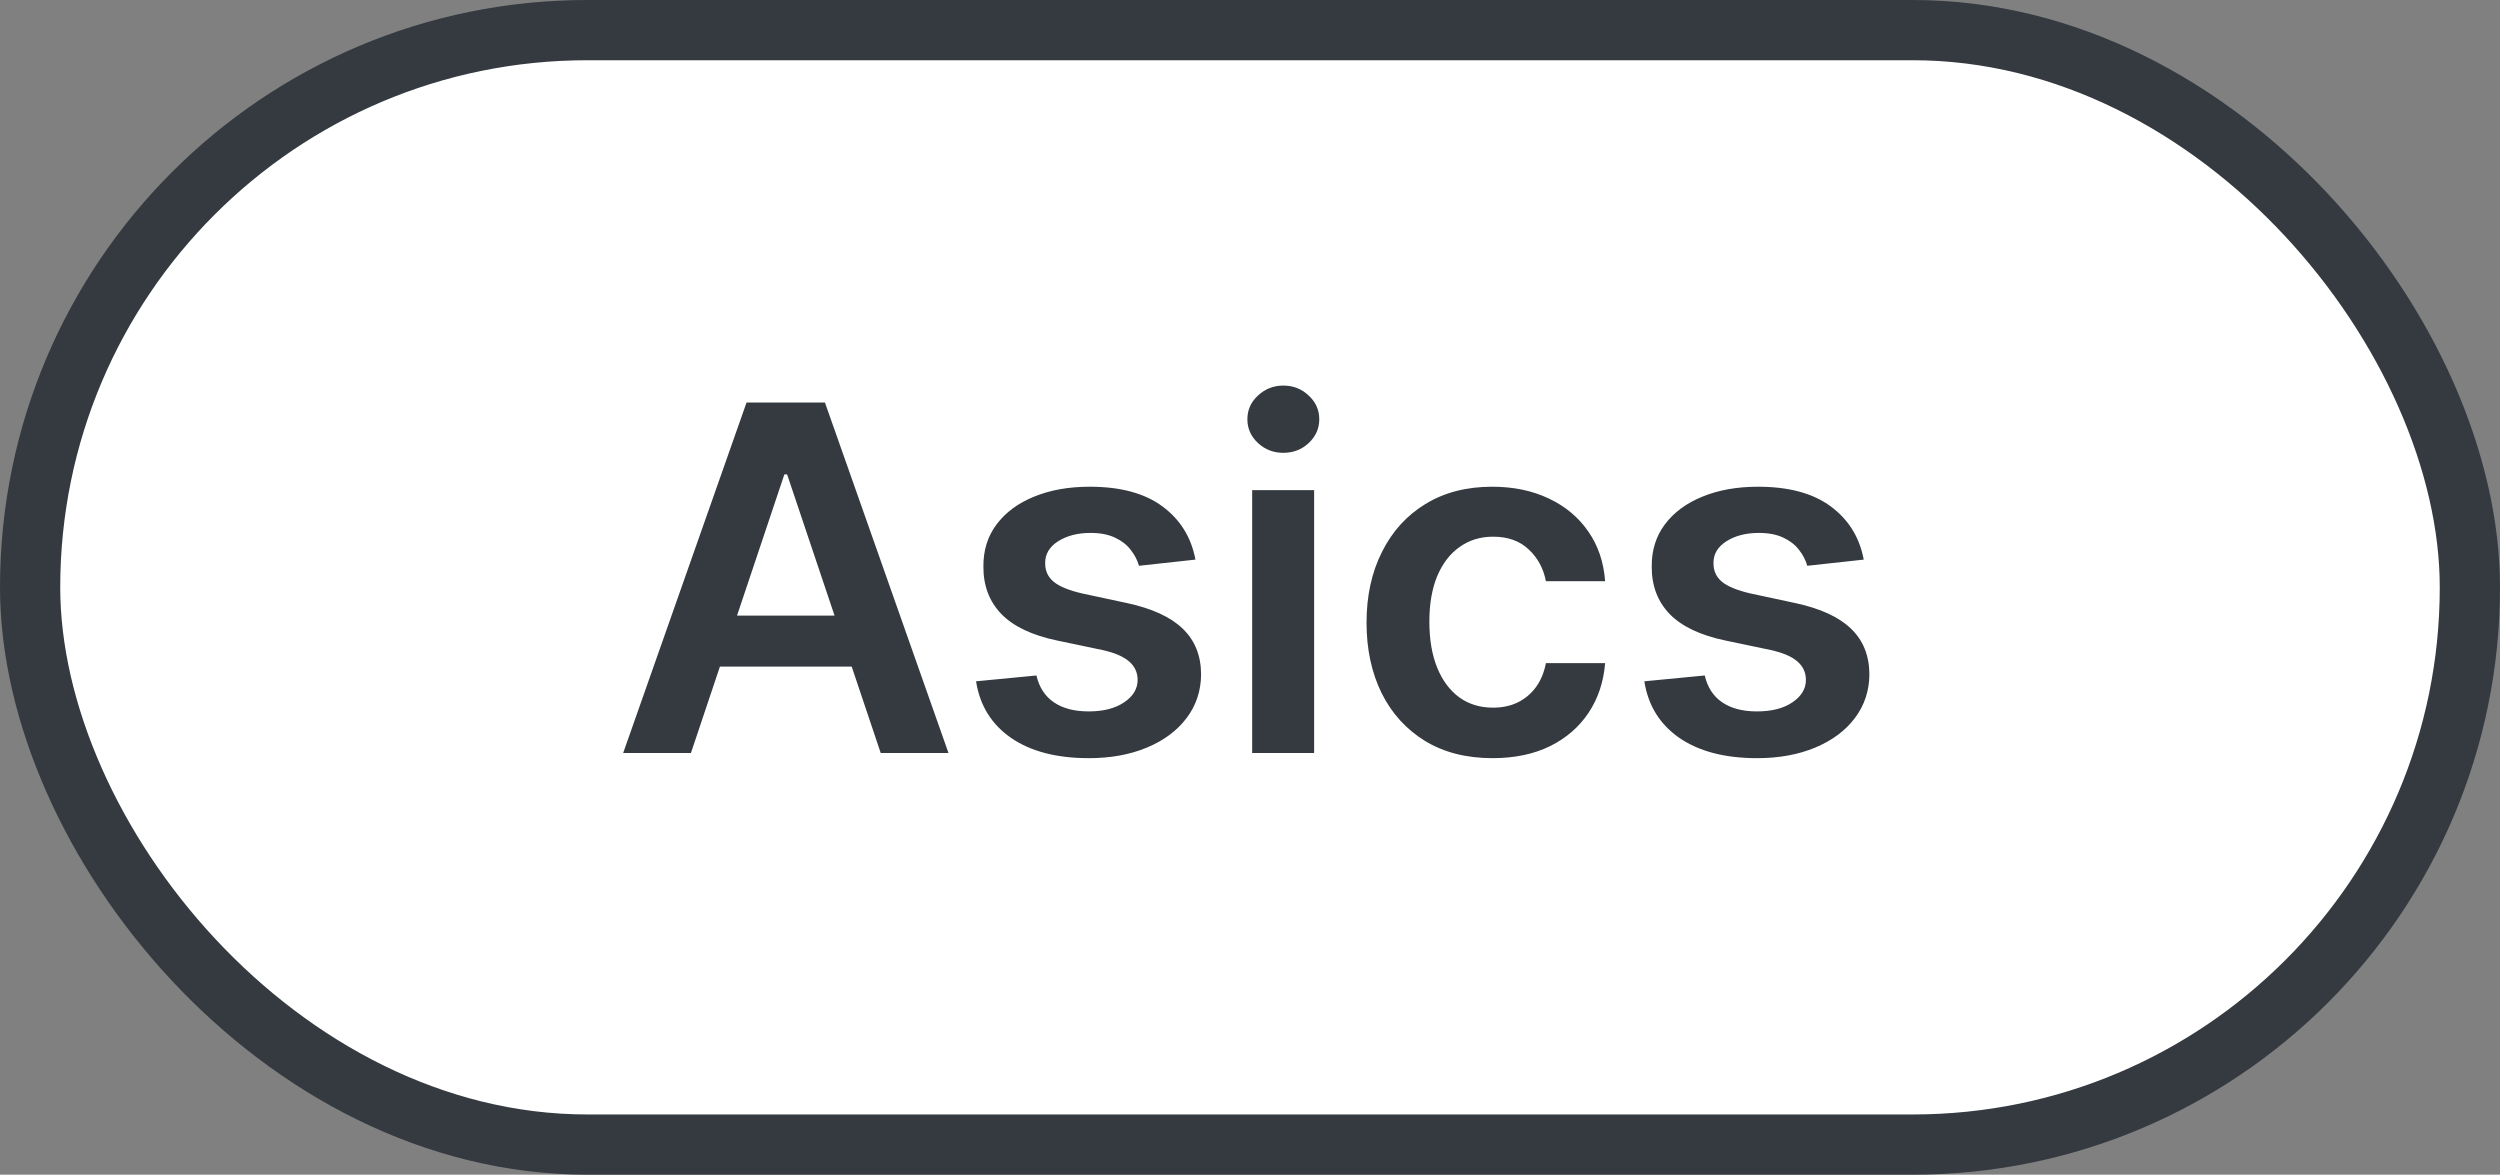 <svg width="83" height="39" viewBox="0 0 83 39" fill="none" xmlns="http://www.w3.org/2000/svg">
<rect x="0" y="0" width="83" height="39" fill="#808080" stroke="none"/>
<rect x="1" y="1" width="81" height="37" rx="18.5" fill="white"/>
<path d="M22.939 25H20.689L24.785 13.364H27.388L31.49 25H29.24L26.132 15.75H26.041L22.939 25ZM23.013 20.438H29.149V22.131H23.013V20.438ZM39.689 18.579L37.814 18.784C37.761 18.595 37.668 18.417 37.535 18.25C37.407 18.083 37.233 17.949 37.013 17.847C36.793 17.744 36.524 17.693 36.206 17.693C35.778 17.693 35.418 17.786 35.126 17.972C34.839 18.157 34.697 18.398 34.7 18.693C34.697 18.947 34.789 19.153 34.979 19.312C35.172 19.472 35.49 19.602 35.933 19.704L37.422 20.023C38.248 20.201 38.861 20.483 39.263 20.869C39.668 21.256 39.873 21.761 39.876 22.386C39.873 22.936 39.712 23.421 39.394 23.841C39.079 24.258 38.642 24.583 38.081 24.818C37.52 25.053 36.876 25.171 36.149 25.171C35.081 25.171 34.221 24.947 33.57 24.5C32.918 24.049 32.53 23.422 32.405 22.619L34.41 22.426C34.501 22.82 34.695 23.117 34.99 23.318C35.285 23.519 35.67 23.619 36.144 23.619C36.632 23.619 37.024 23.519 37.32 23.318C37.619 23.117 37.769 22.869 37.769 22.574C37.769 22.324 37.672 22.117 37.479 21.954C37.289 21.792 36.994 21.667 36.592 21.579L35.104 21.267C34.267 21.093 33.647 20.799 33.246 20.386C32.844 19.97 32.645 19.443 32.649 18.807C32.645 18.269 32.791 17.803 33.087 17.409C33.386 17.011 33.801 16.704 34.331 16.489C34.865 16.269 35.481 16.159 36.178 16.159C37.2 16.159 38.005 16.377 38.592 16.812C39.183 17.248 39.549 17.837 39.689 18.579ZM41.572 25V16.273H43.629V25H41.572ZM42.606 15.034C42.281 15.034 42.001 14.926 41.766 14.71C41.531 14.491 41.413 14.227 41.413 13.921C41.413 13.61 41.531 13.347 41.766 13.131C42.001 12.911 42.281 12.801 42.606 12.801C42.936 12.801 43.216 12.911 43.447 13.131C43.682 13.347 43.8 13.61 43.8 13.921C43.8 14.227 43.682 14.491 43.447 14.71C43.216 14.926 42.936 15.034 42.606 15.034ZM49.551 25.171C48.68 25.171 47.932 24.979 47.307 24.597C46.686 24.214 46.206 23.686 45.869 23.011C45.536 22.333 45.369 21.553 45.369 20.671C45.369 19.784 45.54 19.002 45.881 18.324C46.222 17.642 46.703 17.112 47.324 16.733C47.949 16.35 48.688 16.159 49.54 16.159C50.248 16.159 50.875 16.29 51.42 16.551C51.97 16.809 52.407 17.174 52.733 17.648C53.059 18.117 53.244 18.667 53.29 19.296H51.324C51.244 18.875 51.055 18.525 50.756 18.244C50.46 17.96 50.064 17.818 49.568 17.818C49.148 17.818 48.778 17.932 48.46 18.159C48.142 18.383 47.894 18.704 47.716 19.125C47.542 19.546 47.455 20.049 47.455 20.636C47.455 21.231 47.542 21.742 47.716 22.171C47.89 22.595 48.135 22.922 48.449 23.153C48.767 23.381 49.14 23.494 49.568 23.494C49.871 23.494 50.142 23.438 50.381 23.324C50.623 23.206 50.826 23.038 50.989 22.818C51.151 22.599 51.263 22.331 51.324 22.017H53.29C53.24 22.634 53.059 23.182 52.744 23.659C52.43 24.133 52.002 24.504 51.46 24.773C50.919 25.038 50.282 25.171 49.551 25.171ZM61.876 18.579L60.001 18.784C59.948 18.595 59.856 18.417 59.723 18.25C59.594 18.083 59.42 17.949 59.2 17.847C58.981 17.744 58.712 17.693 58.394 17.693C57.965 17.693 57.606 17.786 57.314 17.972C57.026 18.157 56.884 18.398 56.888 18.693C56.884 18.947 56.977 19.153 57.166 19.312C57.359 19.472 57.678 19.602 58.121 19.704L59.609 20.023C60.435 20.201 61.049 20.483 61.45 20.869C61.856 21.256 62.06 21.761 62.064 22.386C62.06 22.936 61.899 23.421 61.581 23.841C61.267 24.258 60.829 24.583 60.269 24.818C59.708 25.053 59.064 25.171 58.337 25.171C57.269 25.171 56.409 24.947 55.757 24.5C55.106 24.049 54.717 23.422 54.592 22.619L56.598 22.426C56.689 22.82 56.882 23.117 57.178 23.318C57.473 23.519 57.858 23.619 58.331 23.619C58.82 23.619 59.212 23.519 59.507 23.318C59.806 23.117 59.956 22.869 59.956 22.574C59.956 22.324 59.859 22.117 59.666 21.954C59.477 21.792 59.181 21.667 58.78 21.579L57.291 21.267C56.454 21.093 55.835 20.799 55.433 20.386C55.032 19.97 54.833 19.443 54.837 18.807C54.833 18.269 54.979 17.803 55.274 17.409C55.573 17.011 55.988 16.704 56.519 16.489C57.053 16.269 57.668 16.159 58.365 16.159C59.388 16.159 60.193 16.377 60.78 16.812C61.371 17.248 61.736 17.837 61.876 18.579Z" fill="#343A40"/>
<rect x="1" y="1" width="81" height="37" rx="18.5" stroke="#343A40" stroke-width="2"/>
</svg>
